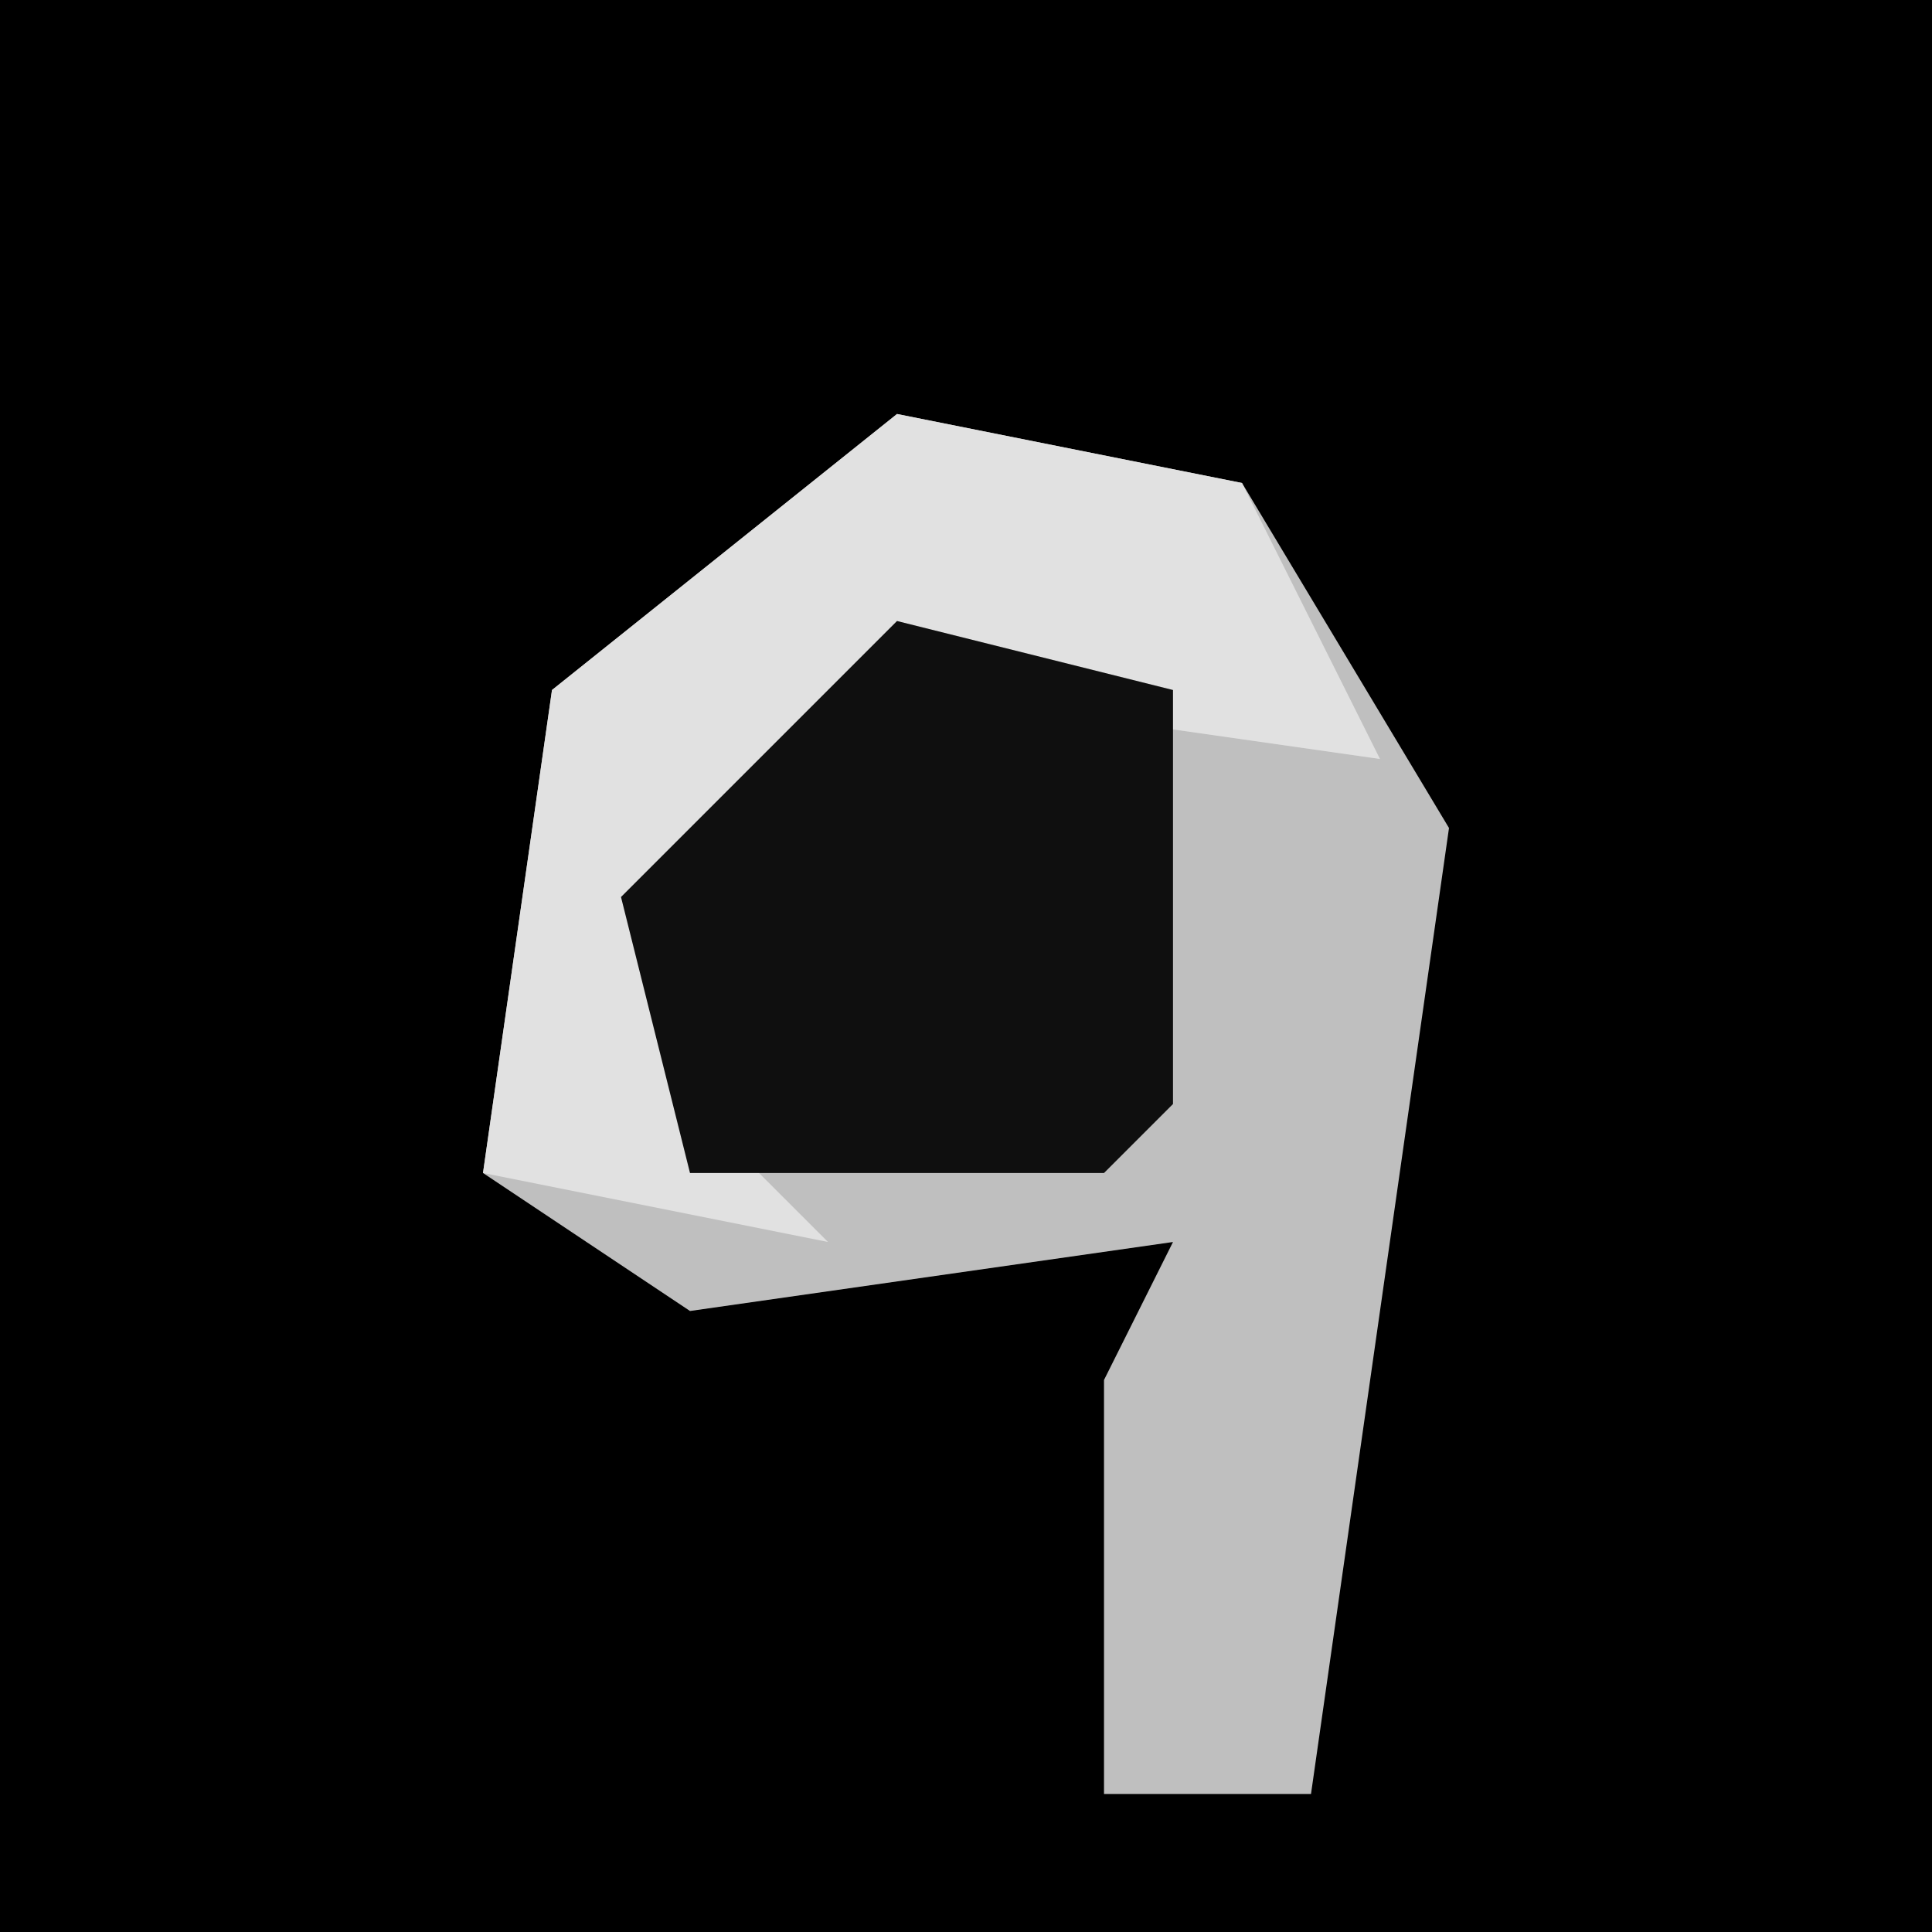 <?xml version="1.0" encoding="UTF-8"?>
<svg version="1.1" xmlns="http://www.w3.org/2000/svg" width="28" height="28">
<path d="M0,0 L28,0 L28,28 L0,28 Z " fill="#000000" transform="translate(0,0)"/>
<path d="M0,0 L5,1 L8,6 L6,20 L3,20 L3,14 L4,12 L-3,13 L-6,11 L-5,4 Z " fill="#BFBFBF" transform="translate(13,6)"/>
<path d="M0,0 L5,1 L7,5 L0,4 L-3,7 L-3,10 L-1,12 L-6,11 L-5,4 Z " fill="#E1E1E1" transform="translate(13,6)"/>
<path d="M0,0 L4,1 L4,7 L3,8 L-3,8 L-4,4 Z " fill="#0F0F0F" transform="translate(13,9)"/>
</svg>
